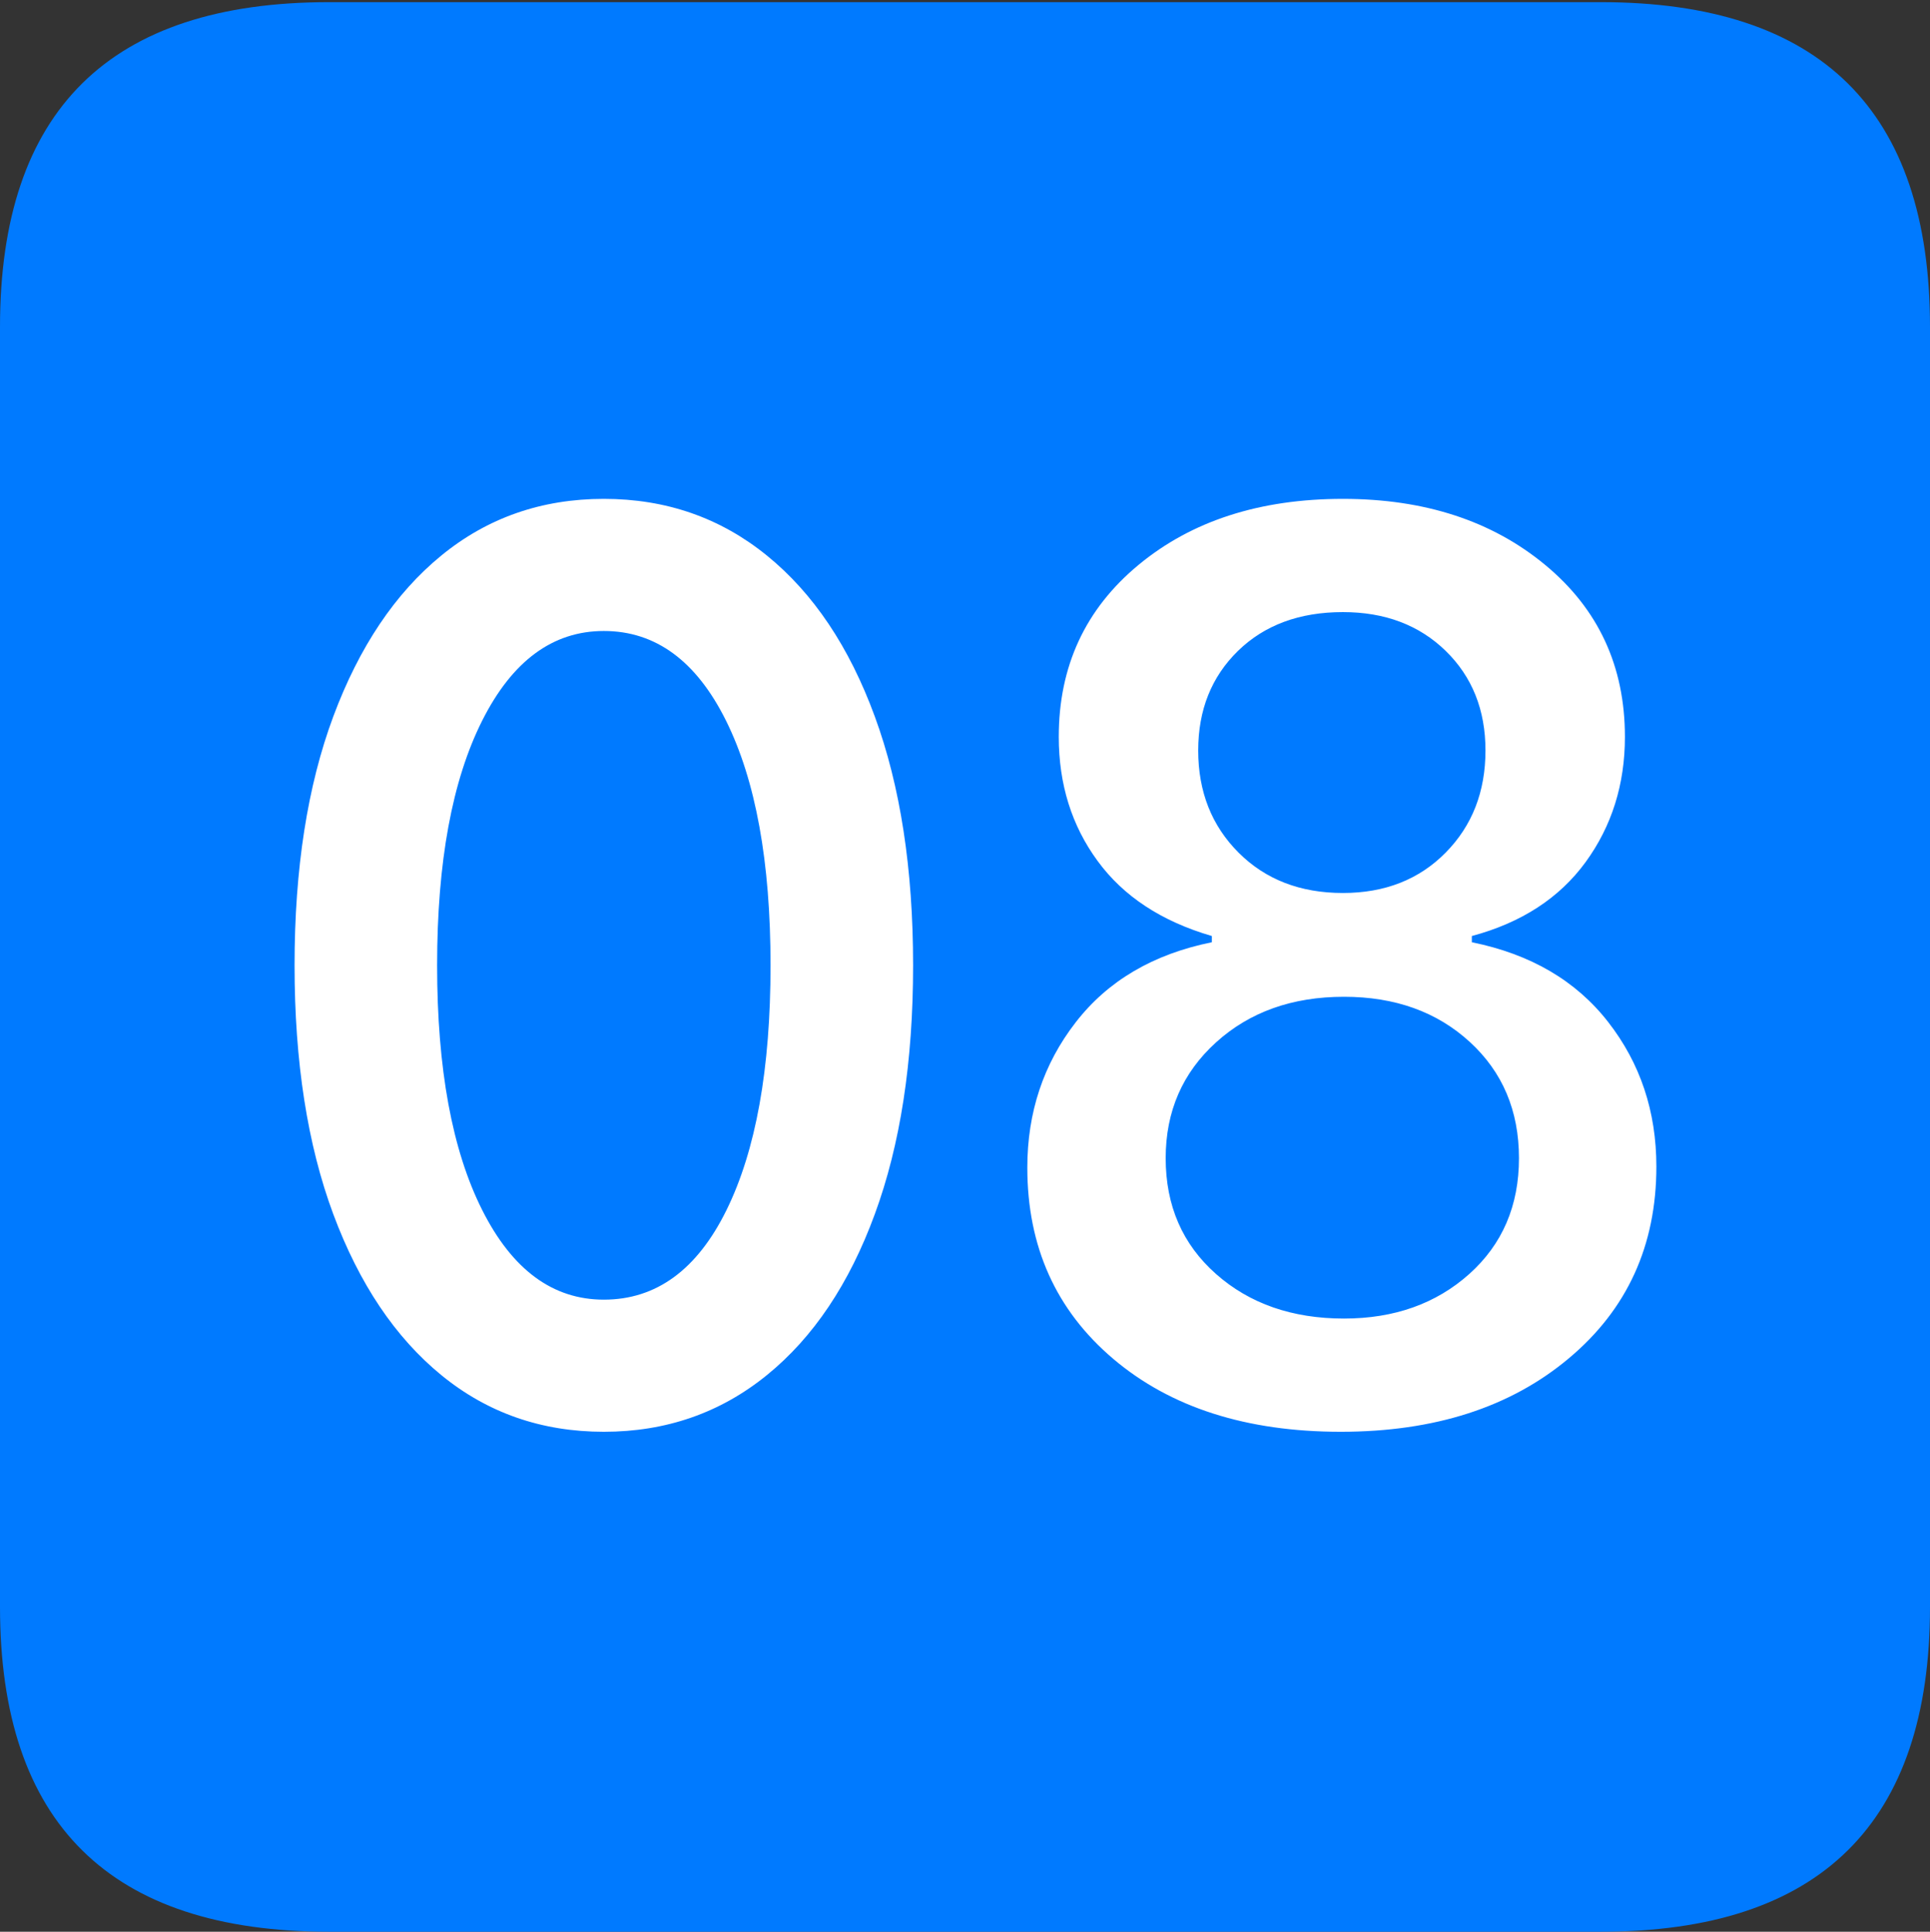 <?xml version="1.0" encoding="UTF-8"?>
<!--Generator: Apple Native CoreSVG 175.5-->
<!DOCTYPE svg
PUBLIC "-//W3C//DTD SVG 1.1//EN"
       "http://www.w3.org/Graphics/SVG/1.1/DTD/svg11.dtd">
<svg version="1.1" xmlns="http://www.w3.org/2000/svg" xmlns:xlink="http://www.w3.org/1999/xlink" width="17.979" height="17.998">
 <rect width="100%" height="100%" fill="#333333" stroke="none"/>
 <g>
  <rect height="17.998" opacity="0" width="17.979" x="0" y="0"/>
  <path d="M3.066 17.998L14.912 17.998Q16.445 17.998 17.212 17.241Q17.979 16.484 17.979 14.971L17.979 3.047Q17.979 1.533 17.212 0.776Q16.445 0.02 14.912 0.02L3.066 0.02Q1.533 0.02 0.767 0.776Q0 1.533 0 3.047L0 14.971Q0 16.484 0.767 17.241Q1.533 17.998 3.066 17.998Z" fill="#007aff"/>
  <path d="M5.625 13.34Q4.756 13.34 4.111 12.812Q3.467 12.285 3.105 11.313Q2.744 10.342 2.744 8.994Q2.744 7.646 3.105 6.675Q3.467 5.703 4.111 5.176Q4.756 4.648 5.625 4.648Q6.494 4.648 7.144 5.176Q7.793 5.703 8.149 6.675Q8.506 7.646 8.506 8.994Q8.506 10.342 8.149 11.313Q7.793 12.285 7.144 12.812Q6.494 13.34 5.625 13.34ZM5.625 12.109Q6.357 12.109 6.768 11.274Q7.178 10.44 7.178 8.994Q7.178 7.549 6.763 6.714Q6.348 5.879 5.625 5.879Q4.912 5.879 4.492 6.714Q4.072 7.549 4.072 8.994Q4.072 10.44 4.492 11.274Q4.912 12.109 5.625 12.109ZM12.49 13.34Q11.172 13.34 10.371 12.661Q9.57 11.982 9.57 10.879Q9.57 10.107 10.02 9.526Q10.469 8.945 11.289 8.779L11.289 8.721Q10.586 8.516 10.225 8.022Q9.863 7.529 9.863 6.865Q9.863 5.879 10.605 5.264Q11.348 4.648 12.51 4.648Q13.652 4.648 14.395 5.264Q15.137 5.879 15.137 6.865Q15.137 7.529 14.771 8.032Q14.404 8.535 13.711 8.721L13.711 8.779Q14.531 8.945 14.98 9.521Q15.43 10.098 15.43 10.869Q15.43 11.973 14.614 12.656Q13.799 13.34 12.49 13.34ZM12.52 12.285Q13.223 12.285 13.687 11.87Q14.15 11.455 14.15 10.791Q14.15 10.127 13.691 9.707Q13.232 9.287 12.52 9.287Q11.797 9.287 11.328 9.712Q10.859 10.137 10.859 10.791Q10.859 11.455 11.328 11.87Q11.797 12.285 12.52 12.285ZM12.51 8.32Q13.096 8.32 13.467 7.944Q13.838 7.568 13.838 6.992Q13.838 6.426 13.467 6.064Q13.096 5.703 12.51 5.703Q11.904 5.703 11.533 6.064Q11.162 6.426 11.162 6.992Q11.162 7.568 11.538 7.944Q11.914 8.32 12.51 8.32Z" fill="#ffffff"/>
 </g>
</svg>
